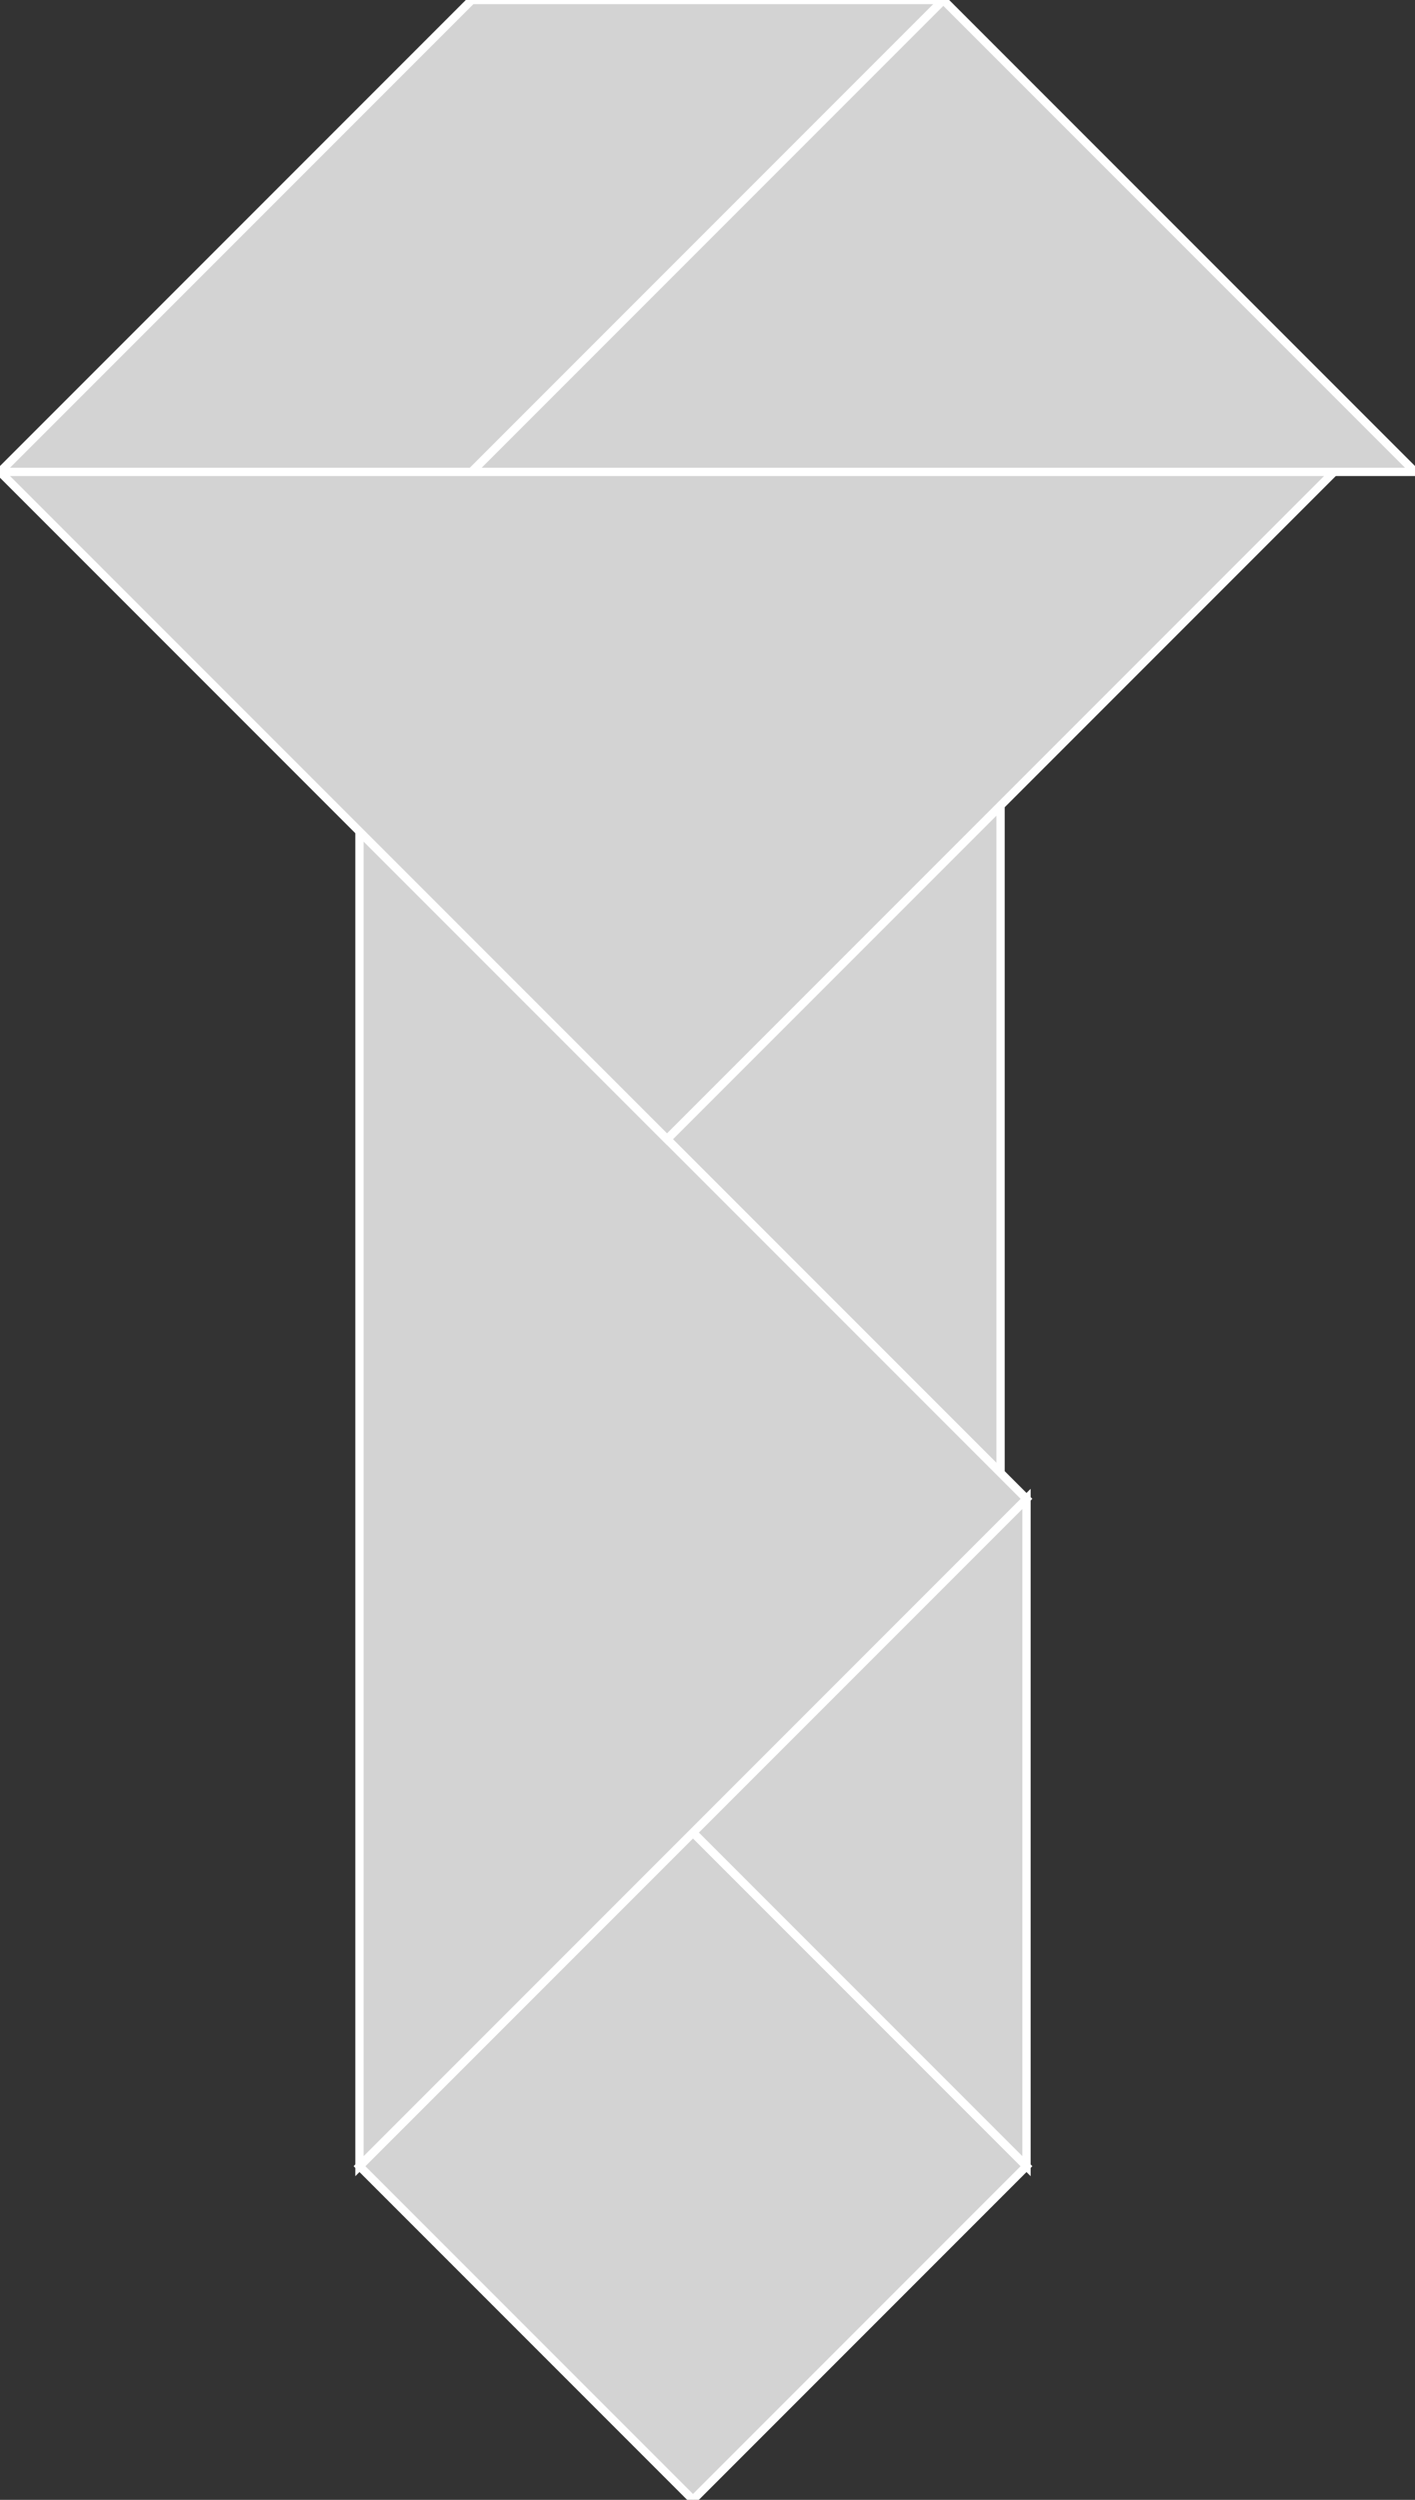 <?xml version="1.0" encoding="utf-8"?>
<svg baseProfile="full" height="100%" version="1.1" viewBox="0 0 170.552 301.175" width="100%" xmlns="http://www.w3.org/2000/svg" xmlns:ev="http://www.w3.org/2001/xml-events" xmlns:xlink="http://www.w3.org/1999/xlink"><rect x="0" y="0" width="170.552" height="301.175" fill="#333333" stroke="none"/><defs/><polygon fill="lightgray" id="1" points="83.526,301.175 123.726,260.976 83.526,220.776 43.327,260.976" stroke="white" strokewidth="1"/><polygon fill="lightgray" id="2" points="113.701,0.0 56.851,56.851 0.0,56.851 56.851,0.0" stroke="white" strokewidth="1"/><polygon fill="lightgray" id="3" points="120.599,177.449 80.399,137.25 120.599,97.05" stroke="white" strokewidth="1"/><polygon fill="lightgray" id="4" points="123.726,260.976 83.526,220.776 123.726,180.577" stroke="white" strokewidth="1"/><polygon fill="lightgray" id="5" points="56.851,56.851 170.552,56.851 113.701,0.0" stroke="white" strokewidth="1"/><polygon fill="lightgray" id="6" points="43.327,260.976 123.726,180.577 43.327,100.178" stroke="white" strokewidth="1"/><polygon fill="lightgray" id="7" points="80.399,137.25 0.0,56.851 160.798,56.851" stroke="white" strokewidth="1"/></svg>